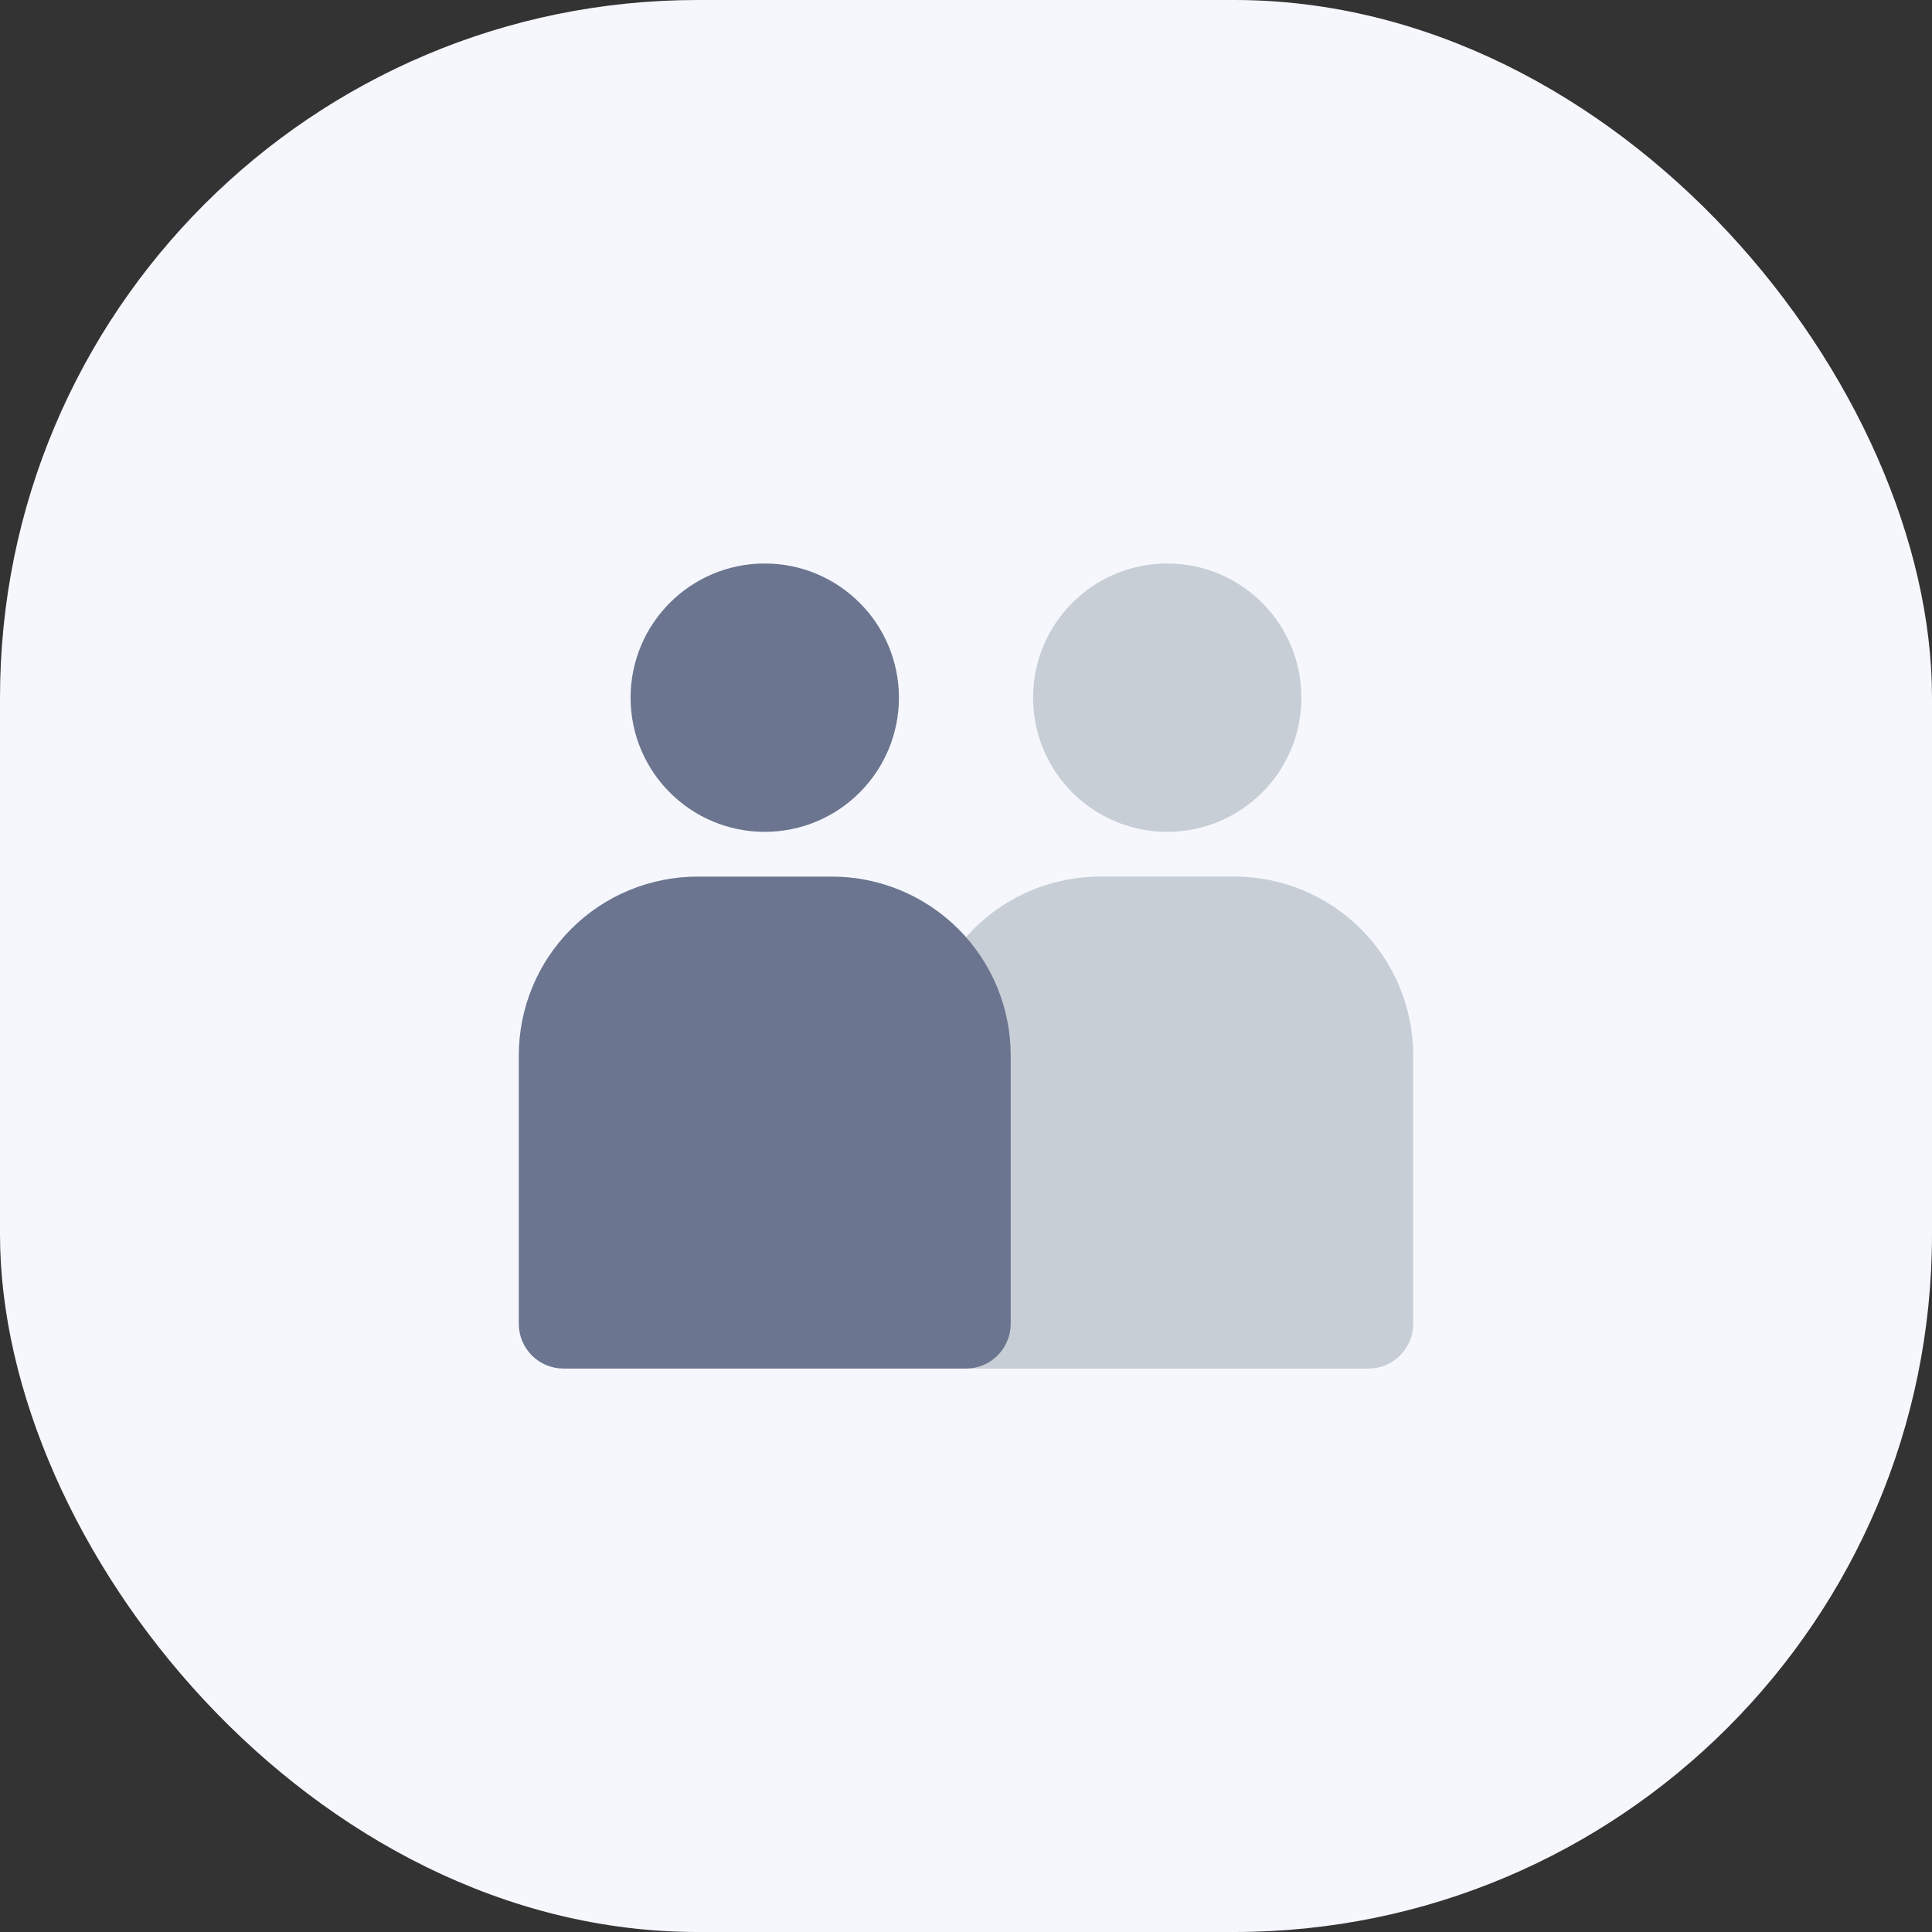 <svg width="36" height="36" viewBox="0 0 36 36" fill="none" xmlns="http://www.w3.org/2000/svg">
<rect x="0" y="0" width="36" height="36" fill="#333333" stroke="none"/>
<rect width="36" height="36" rx="13" fill="#F5F7FD"/>
<path d="M20.5 16.334H23C23.884 16.334 24.732 16.685 25.357 17.31C25.982 17.935 26.333 18.783 26.333 19.667V24.667C26.333 24.888 26.245 25.1 26.089 25.257C25.933 25.413 25.721 25.501 25.5 25.501H18C17.779 25.501 17.567 25.413 17.411 25.257C17.255 25.1 17.167 24.888 17.167 24.667V19.667C17.167 18.783 17.518 17.935 18.143 17.31C18.768 16.685 19.616 16.334 20.5 16.334Z" fill="#C7CED5"/>
<path d="M13 16.334H15.5C16.384 16.334 17.232 16.685 17.857 17.31C18.482 17.935 18.833 18.783 18.833 19.667V24.667C18.833 24.888 18.745 25.1 18.589 25.257C18.433 25.413 18.221 25.501 18 25.501H10.5C10.279 25.501 10.067 25.413 9.911 25.257C9.754 25.1 9.667 24.888 9.667 24.667V19.667C9.667 18.783 10.018 17.935 10.643 17.31C11.268 16.685 12.116 16.334 13 16.334Z" fill="#6B758F"/>
<path d="M14.25 15.5C15.631 15.5 16.75 14.381 16.75 13C16.75 11.619 15.631 10.5 14.25 10.5C12.869 10.5 11.75 11.619 11.75 13C11.75 14.381 12.869 15.5 14.25 15.5Z" fill="#6B758F"/>
<path d="M21.75 15.5C23.131 15.5 24.25 14.381 24.25 13C24.25 11.619 23.131 10.5 21.75 10.5C20.369 10.5 19.25 11.619 19.25 13C19.25 14.381 20.369 15.5 21.75 15.5Z" fill="#C7CED5"/>
</svg>
